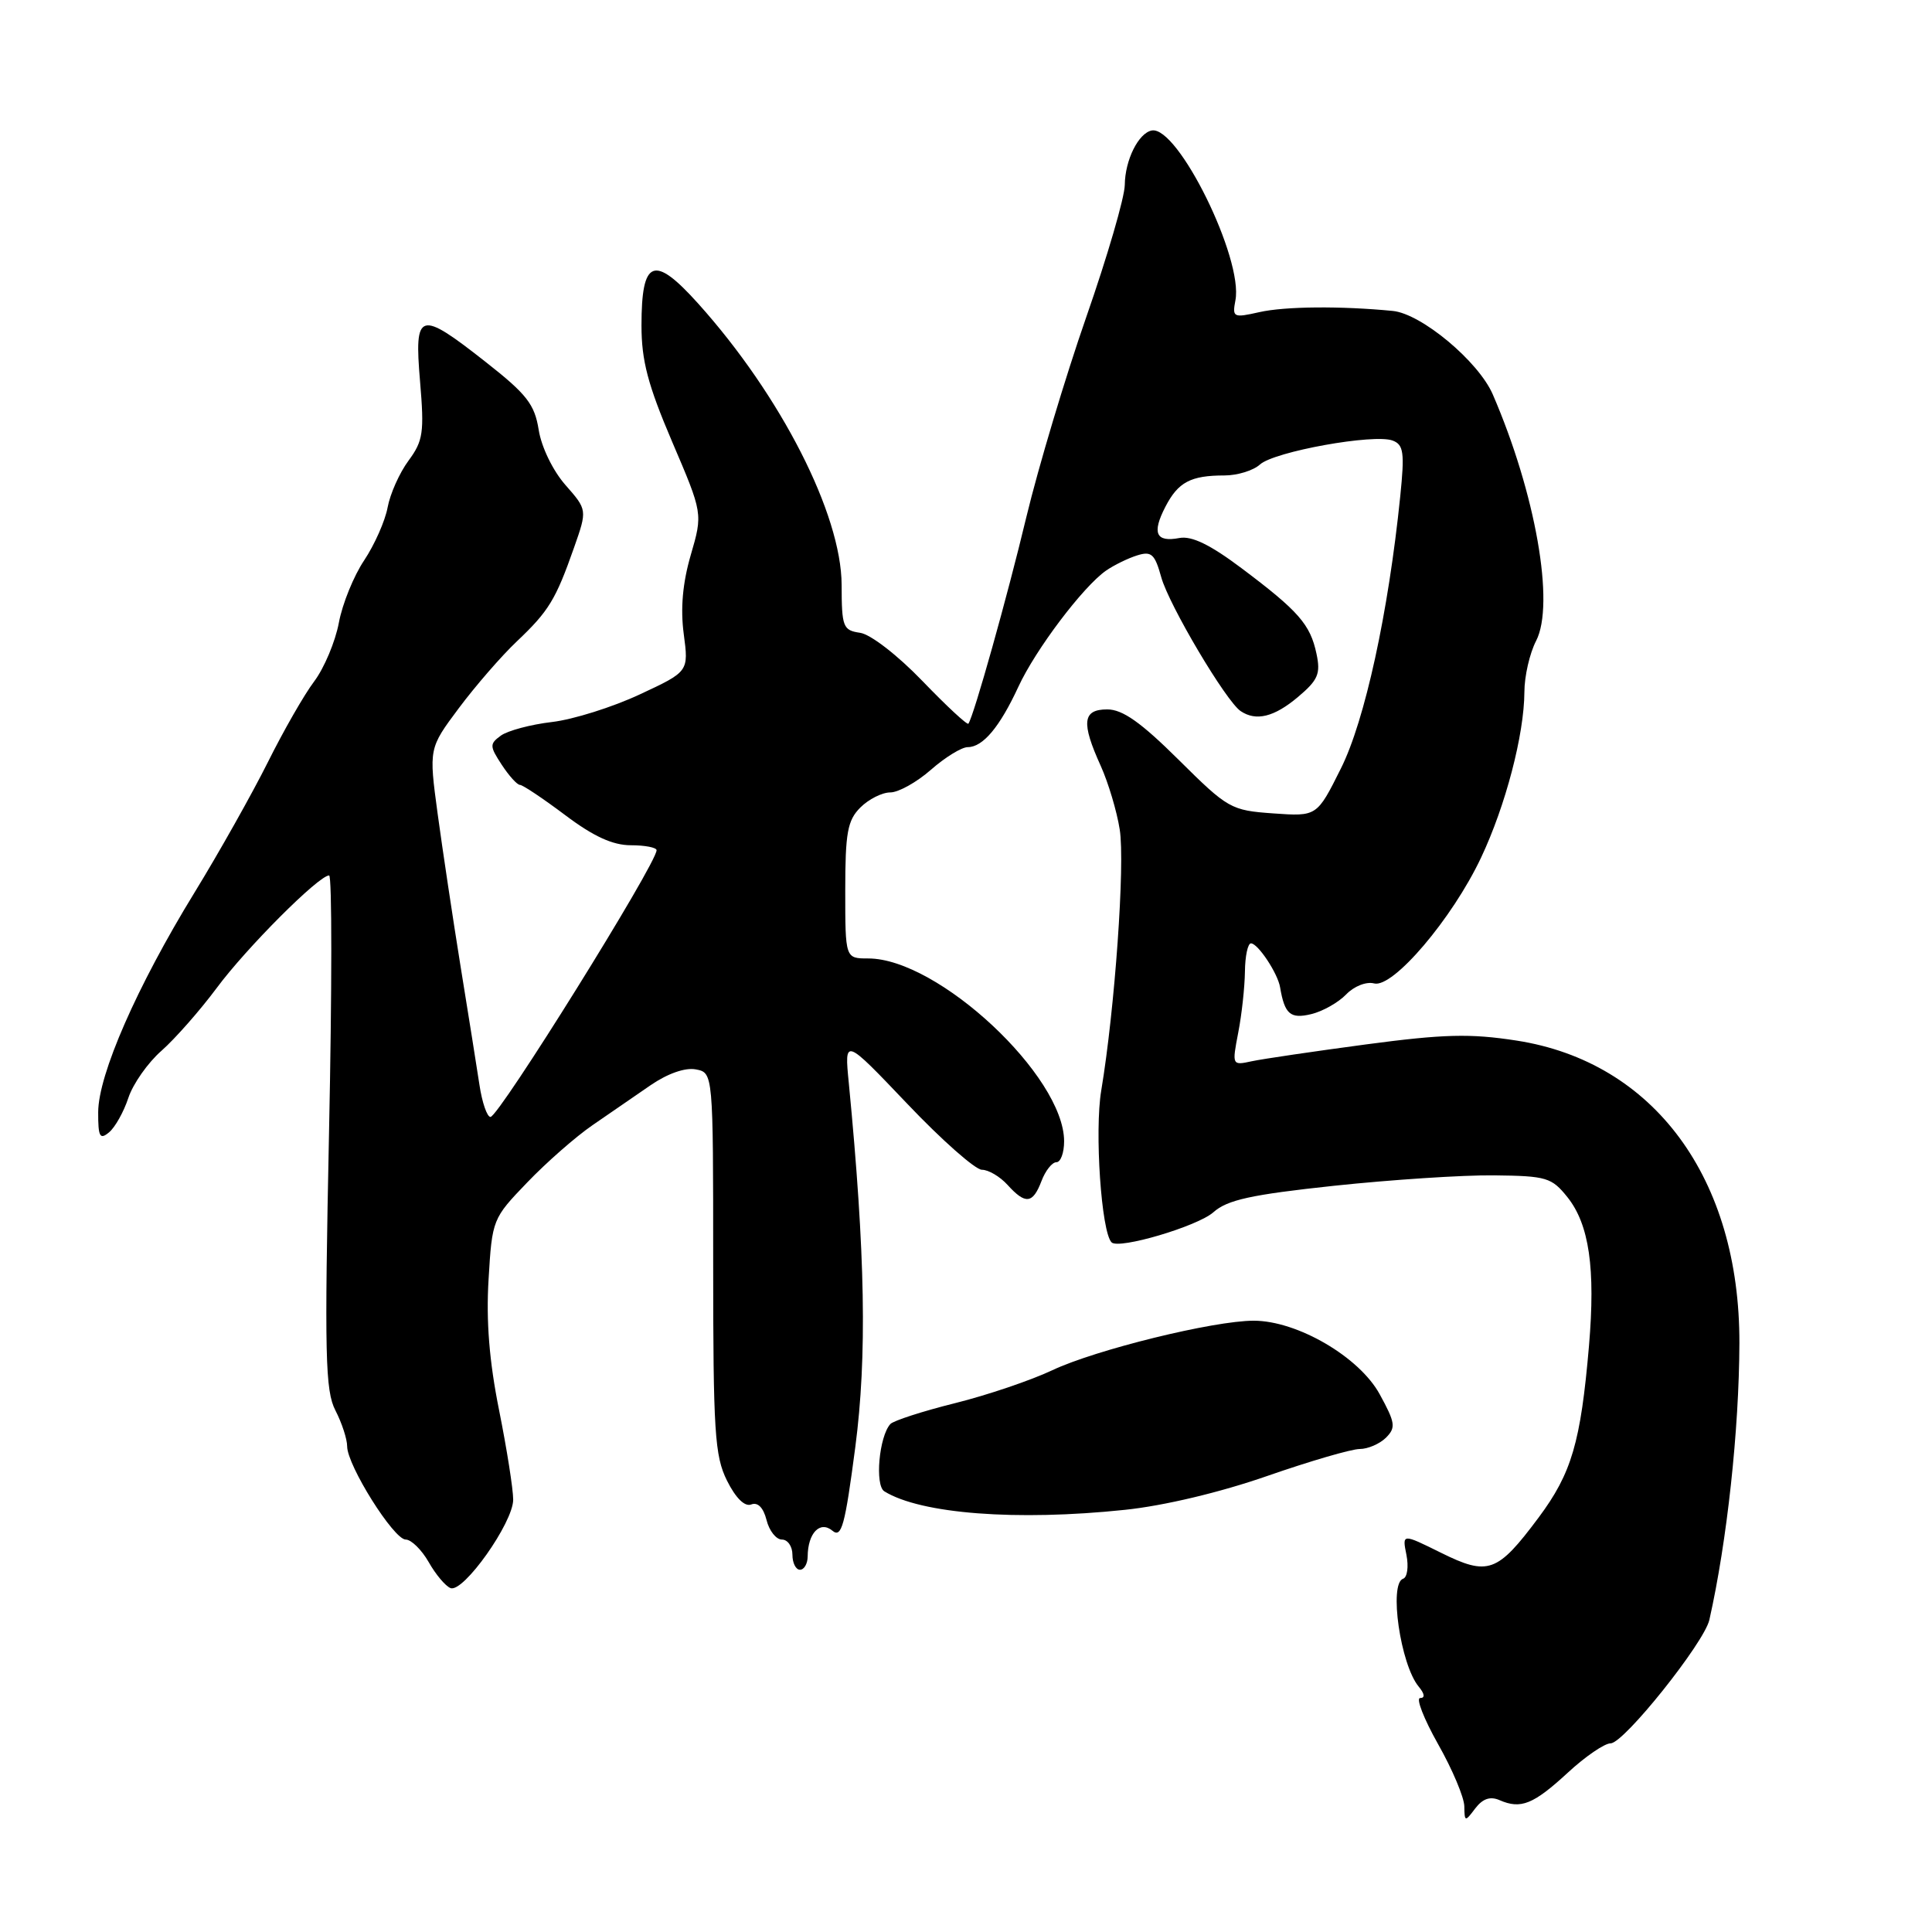 <?xml version="1.0" encoding="UTF-8" standalone="no"?>
<!DOCTYPE svg PUBLIC "-//W3C//DTD SVG 1.1//EN" "http://www.w3.org/Graphics/SVG/1.1/DTD/svg11.dtd" >
<svg xmlns="http://www.w3.org/2000/svg" xmlns:xlink="http://www.w3.org/1999/xlink" version="1.1" viewBox="0 0 256 256">
 <g >
 <path fill="currentColor"
d=" M 198.70 238.53 C 201.52 239.76 203.18 239.09 207.73 234.90 C 210.05 232.75 212.61 231.00 213.42 231.00 C 215.17 231.00 225.81 217.68 226.50 214.64 C 228.84 204.26 230.44 189.48 230.48 178.00 C 230.54 156.15 219.17 140.70 200.94 137.88 C 194.80 136.93 191.31 137.02 181.00 138.39 C 174.12 139.31 167.32 140.31 165.87 140.62 C 163.25 141.19 163.24 141.16 164.07 136.84 C 164.54 134.45 164.93 130.81 164.96 128.75 C 164.98 126.69 165.34 125.00 165.76 125.00 C 166.68 125.00 169.32 128.98 169.62 130.83 C 170.22 134.38 170.98 135.04 173.73 134.38 C 175.25 134.02 177.34 132.84 178.37 131.77 C 179.43 130.67 181.04 130.04 182.08 130.31 C 184.58 130.96 192.42 121.74 196.24 113.66 C 199.50 106.76 201.96 97.35 201.99 91.70 C 201.99 89.61 202.69 86.56 203.54 84.92 C 206.06 80.05 203.47 65.36 197.80 52.26 C 195.90 47.88 188.34 41.57 184.55 41.20 C 177.68 40.53 170.29 40.59 166.87 41.36 C 163.42 42.14 163.27 42.06 163.70 39.79 C 164.76 34.27 156.08 16.66 152.62 17.29 C 150.86 17.62 149.07 21.21 149.04 24.50 C 149.02 26.16 146.72 34.03 143.94 42.00 C 141.16 49.98 137.59 61.90 136.00 68.50 C 133.46 79.12 129.05 94.82 128.32 95.89 C 128.17 96.11 125.43 93.56 122.23 90.24 C 118.94 86.82 115.34 84.04 113.97 83.85 C 111.70 83.52 111.53 83.09 111.52 77.50 C 111.49 68.14 103.47 52.41 92.50 40.21 C 86.64 33.69 85.00 34.33 85.00 43.13 C 85.00 47.79 85.85 51.01 89.06 58.53 C 93.13 68.04 93.13 68.04 91.53 73.54 C 90.45 77.25 90.15 80.64 90.60 84.01 C 91.26 88.99 91.26 88.99 84.76 92.02 C 81.19 93.69 75.96 95.34 73.14 95.67 C 70.31 96.00 67.27 96.82 66.37 97.47 C 64.86 98.57 64.87 98.87 66.48 101.33 C 67.44 102.80 68.53 104.00 68.89 104.00 C 69.26 104.00 71.95 105.80 74.88 108.00 C 78.65 110.84 81.19 112.00 83.60 112.00 C 85.47 112.00 87.00 112.30 87.00 112.66 C 87.00 114.44 66.10 148.00 64.99 148.00 C 64.54 148.00 63.88 146.09 63.53 143.75 C 63.17 141.41 62.05 134.32 61.02 128.00 C 60.00 121.67 58.64 112.60 57.99 107.83 C 56.82 99.16 56.82 99.16 60.80 93.83 C 62.99 90.90 66.44 86.92 68.47 85.00 C 72.71 80.98 73.63 79.48 76.06 72.57 C 77.82 67.56 77.82 67.56 74.92 64.26 C 73.26 62.37 71.74 59.24 71.38 56.96 C 70.84 53.57 69.80 52.24 64.39 47.99 C 55.53 41.02 54.87 41.21 55.66 50.55 C 56.23 57.31 56.07 58.41 54.13 61.04 C 52.93 62.66 51.69 65.45 51.36 67.24 C 51.03 69.03 49.63 72.18 48.26 74.24 C 46.88 76.29 45.36 80.02 44.90 82.52 C 44.43 85.02 42.96 88.52 41.63 90.29 C 40.30 92.05 37.54 96.88 35.49 101.00 C 33.43 105.12 29.06 112.91 25.76 118.29 C 18.13 130.73 13.03 142.38 13.01 147.37 C 13.00 150.64 13.23 151.06 14.45 150.04 C 15.25 149.38 16.40 147.32 17.01 145.47 C 17.62 143.62 19.60 140.80 21.41 139.22 C 23.21 137.63 26.50 133.89 28.71 130.92 C 32.65 125.60 42.24 116.00 43.61 116.00 C 44.00 116.00 43.99 131.28 43.60 149.95 C 42.99 179.61 43.09 184.28 44.45 186.90 C 45.30 188.55 46.00 190.69 46.00 191.65 C 46.00 194.17 52.17 204.00 53.76 204.00 C 54.49 204.00 55.86 205.34 56.80 206.98 C 57.73 208.63 59.04 210.18 59.70 210.43 C 61.39 211.09 68.00 201.76 68.00 198.71 C 68.00 197.33 67.16 191.99 66.13 186.85 C 64.83 180.38 64.40 175.04 64.74 169.50 C 65.21 161.58 65.27 161.45 69.86 156.68 C 72.41 154.02 76.30 150.61 78.50 149.10 C 80.70 147.58 84.16 145.20 86.20 143.80 C 88.46 142.25 90.79 141.43 92.20 141.70 C 94.50 142.14 94.50 142.14 94.50 167.32 C 94.50 189.73 94.70 192.91 96.33 196.19 C 97.49 198.51 98.68 199.68 99.54 199.35 C 100.41 199.01 101.15 199.76 101.57 201.41 C 101.92 202.83 102.84 204.00 103.61 204.00 C 104.37 204.00 105.00 204.90 105.00 206.00 C 105.00 207.10 105.45 208.00 106.00 208.00 C 106.55 208.00 107.01 207.21 107.02 206.25 C 107.04 203.15 108.65 201.46 110.29 202.82 C 111.51 203.84 111.96 202.21 113.33 191.76 C 114.90 179.76 114.66 166.13 112.47 143.50 C 111.88 137.50 111.88 137.50 120.21 146.25 C 124.78 151.06 129.24 155.00 130.11 155.00 C 130.98 155.00 132.50 155.90 133.50 157.00 C 135.88 159.63 136.85 159.52 138.00 156.50 C 138.52 155.12 139.41 154.00 139.98 154.00 C 140.54 154.00 141.00 152.76 141.00 151.23 C 141.00 142.58 124.31 127.00 115.05 127.00 C 112.00 127.00 112.00 127.00 112.00 118.00 C 112.00 110.33 112.30 108.70 114.00 107.00 C 115.10 105.90 116.88 105.00 117.97 105.00 C 119.05 105.00 121.47 103.65 123.35 102.00 C 125.23 100.35 127.42 99.00 128.23 99.00 C 130.24 99.00 132.47 96.34 134.94 91.00 C 137.22 86.06 143.53 77.71 146.57 75.60 C 147.63 74.87 149.49 73.96 150.69 73.59 C 152.57 73.00 153.02 73.41 153.87 76.48 C 154.89 80.17 162.46 92.94 164.40 94.23 C 166.44 95.60 168.83 95.01 171.97 92.37 C 174.65 90.11 175.01 89.29 174.44 86.62 C 173.62 82.74 172.07 80.97 164.55 75.32 C 160.36 72.17 157.91 70.98 156.27 71.29 C 153.16 71.88 152.61 70.65 154.42 67.15 C 156.11 63.88 157.77 63.00 162.25 63.00 C 163.95 63.00 166.07 62.35 166.95 61.55 C 168.84 59.83 182.11 57.44 184.54 58.38 C 185.99 58.93 186.13 59.97 185.54 65.76 C 183.97 81.19 180.85 95.50 177.67 101.84 C 174.50 108.19 174.50 108.19 168.71 107.78 C 163.10 107.38 162.71 107.16 156.18 100.68 C 151.18 95.72 148.75 94.00 146.72 94.00 C 143.44 94.00 143.24 95.73 145.86 101.50 C 146.85 103.70 147.99 107.49 148.37 109.92 C 149.09 114.44 147.72 133.73 145.92 144.50 C 145.02 149.85 145.93 163.27 147.29 164.62 C 148.25 165.58 158.69 162.49 160.78 160.63 C 162.62 158.99 165.75 158.30 176.78 157.12 C 184.33 156.32 193.86 155.69 197.97 155.74 C 204.93 155.82 205.60 156.02 207.70 158.64 C 210.58 162.26 211.42 168.07 210.55 178.32 C 209.45 191.14 208.25 195.21 203.87 201.09 C 198.40 208.41 197.20 208.85 190.92 205.74 C 185.79 203.20 185.79 203.20 186.36 206.03 C 186.67 207.59 186.47 209.01 185.92 209.19 C 184.01 209.83 185.57 220.57 187.98 223.48 C 188.78 224.44 188.85 225.00 188.18 225.00 C 187.59 225.00 188.66 227.74 190.55 231.10 C 192.45 234.45 194.01 238.16 194.03 239.35 C 194.06 241.42 194.12 241.43 195.48 239.62 C 196.47 238.33 197.46 237.99 198.70 238.53 Z  M 149.06 200.06 C 154.24 199.52 161.67 197.75 167.90 195.58 C 173.56 193.61 179.08 192.00 180.17 192.00 C 181.25 192.00 182.82 191.32 183.65 190.50 C 184.98 189.16 184.89 188.53 182.82 184.75 C 180.12 179.80 171.89 175.00 166.12 175.00 C 160.80 175.00 145.16 178.85 139.42 181.57 C 136.63 182.89 130.83 184.86 126.53 185.93 C 122.23 187.00 118.39 188.25 117.98 188.69 C 116.48 190.33 115.90 196.82 117.18 197.61 C 122.01 200.60 134.72 201.57 149.06 200.06 Z "/>
</g>
</svg>